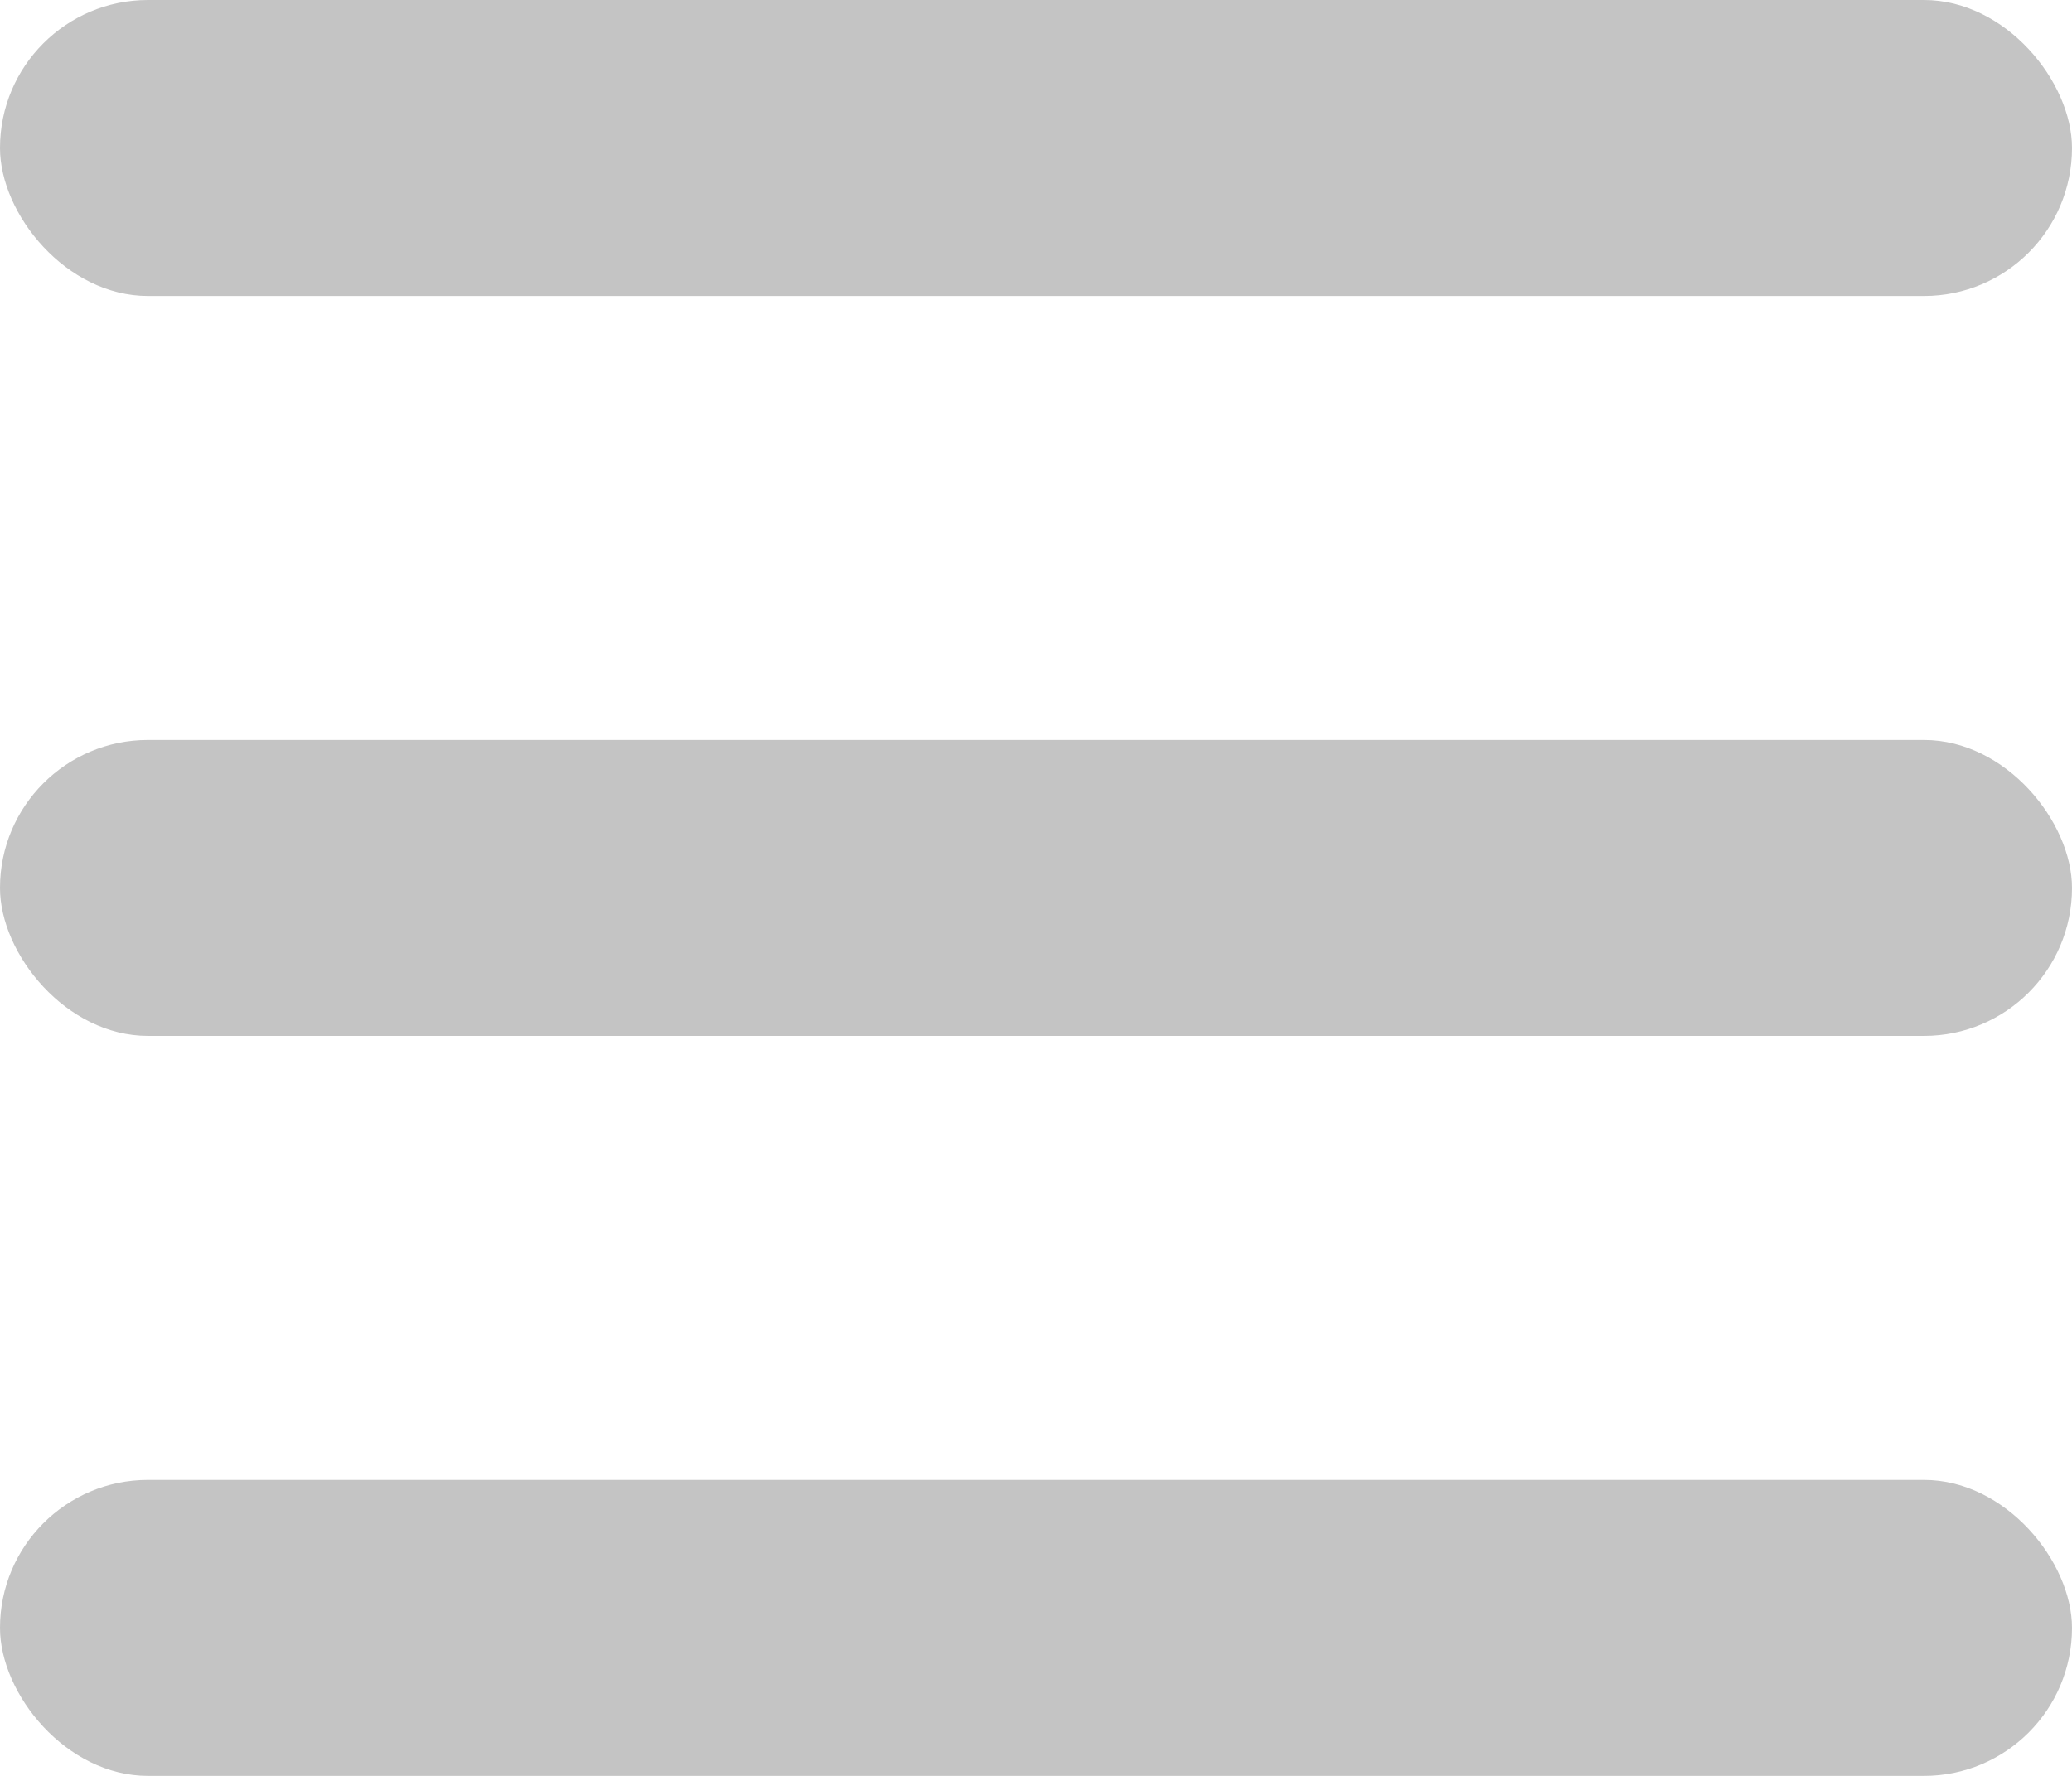 <svg width="14" height="12" viewBox="0 0 14 12" fill="none" xmlns="http://www.w3.org/2000/svg">
<rect width="14" height="2" rx="1" fill="#C4C4C4"/>
<rect y="5" width="14" height="2" rx="1" fill="#C4C4C4"/>
<rect y="10" width="14" height="2" rx="1" fill="#C4C4C4"/>
</svg>
